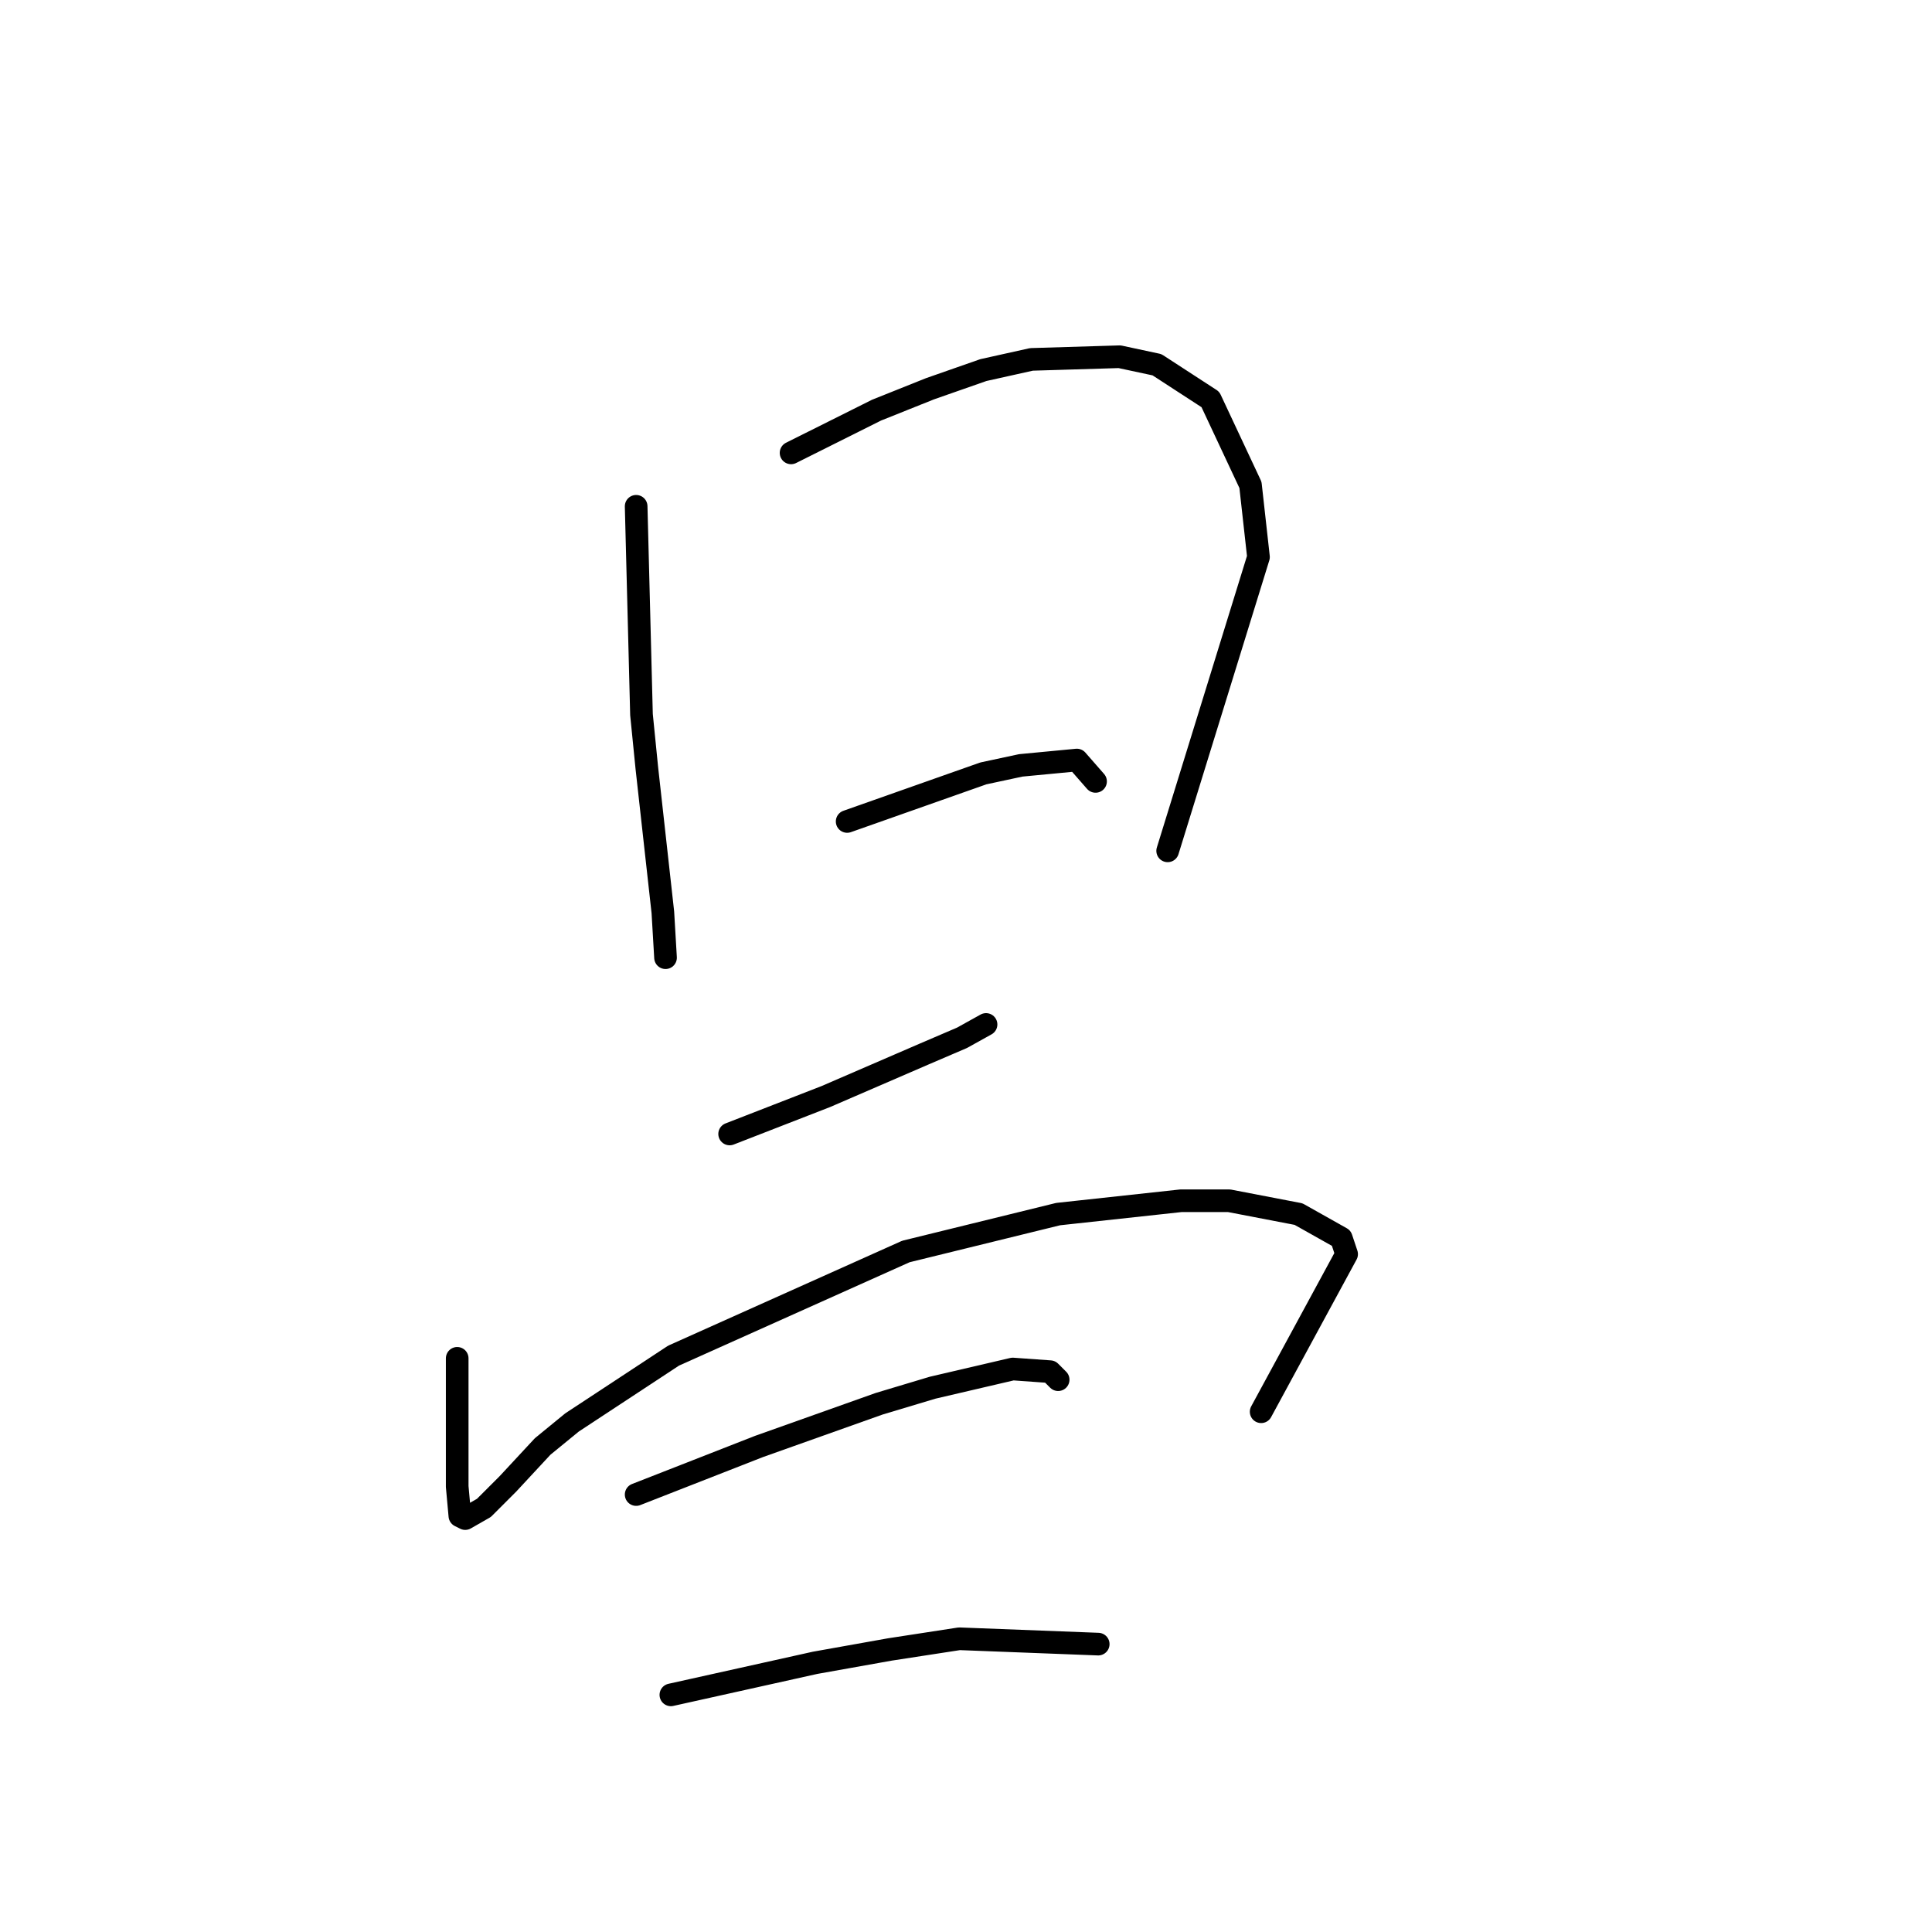 <?xml version="1.0" standalone="no"?>
    <svg width="256" height="256" xmlns="http://www.w3.org/2000/svg" version="1.1">
    <polyline stroke="black" stroke-width="3" stroke-linecap="round" fill="transparent" stroke-linejoin="round" points="84.293 67.087 84.647 80.89 85.001 94.693 85.709 101.771 87.832 120.882 88.186 126.899 88.186 126.899 " />
        <polyline stroke="black" stroke-width="3" stroke-linecap="round" fill="transparent" stroke-linejoin="round" points="104.82 60.009 110.483 57.178 116.145 54.347 123.224 51.515 130.302 49.038 136.672 47.622 148.351 47.268 153.306 48.33 160.384 52.931 165.693 64.256 166.755 73.812 154.722 112.742 154.722 112.742 " />
        <polyline stroke="black" stroke-width="3" stroke-linecap="round" fill="transparent" stroke-linejoin="round" points="112.252 108.849 118.269 106.726 124.285 104.602 130.302 102.479 135.257 101.417 142.689 100.709 145.166 103.54 145.166 103.54 " />
        <polyline stroke="black" stroke-width="3" stroke-linecap="round" fill="transparent" stroke-linejoin="round" points="96.68 150.257 103.051 147.779 109.421 145.302 122.516 139.639 127.47 137.516 130.656 135.746 130.656 135.746 " />
        <polyline stroke="black" stroke-width="3" stroke-linecap="round" fill="transparent" stroke-linejoin="round" points="60.581 179.985 60.581 184.94 60.581 189.895 60.581 196.973 60.935 200.866 61.643 201.22 64.12 199.804 67.305 196.619 71.906 191.664 75.799 188.479 89.248 179.631 120.038 165.829 140.211 160.874 156.491 159.105 162.862 159.105 172.063 160.874 177.726 164.059 178.434 166.183 167.109 187.064 167.109 187.064 " />
        <polyline stroke="black" stroke-width="3" stroke-linecap="round" fill="transparent" stroke-linejoin="round" points="84.293 198.035 92.433 194.85 100.573 191.664 116.499 186.002 123.577 183.878 134.195 181.401 139.15 181.755 140.211 182.817 140.211 182.817 " />
        <polyline stroke="black" stroke-width="3" stroke-linecap="round" fill="transparent" stroke-linejoin="round" points="88.894 224.578 98.45 222.455 108.005 220.331 117.915 218.562 127.117 217.146 145.52 217.854 145.52 217.854 " />
        </svg>